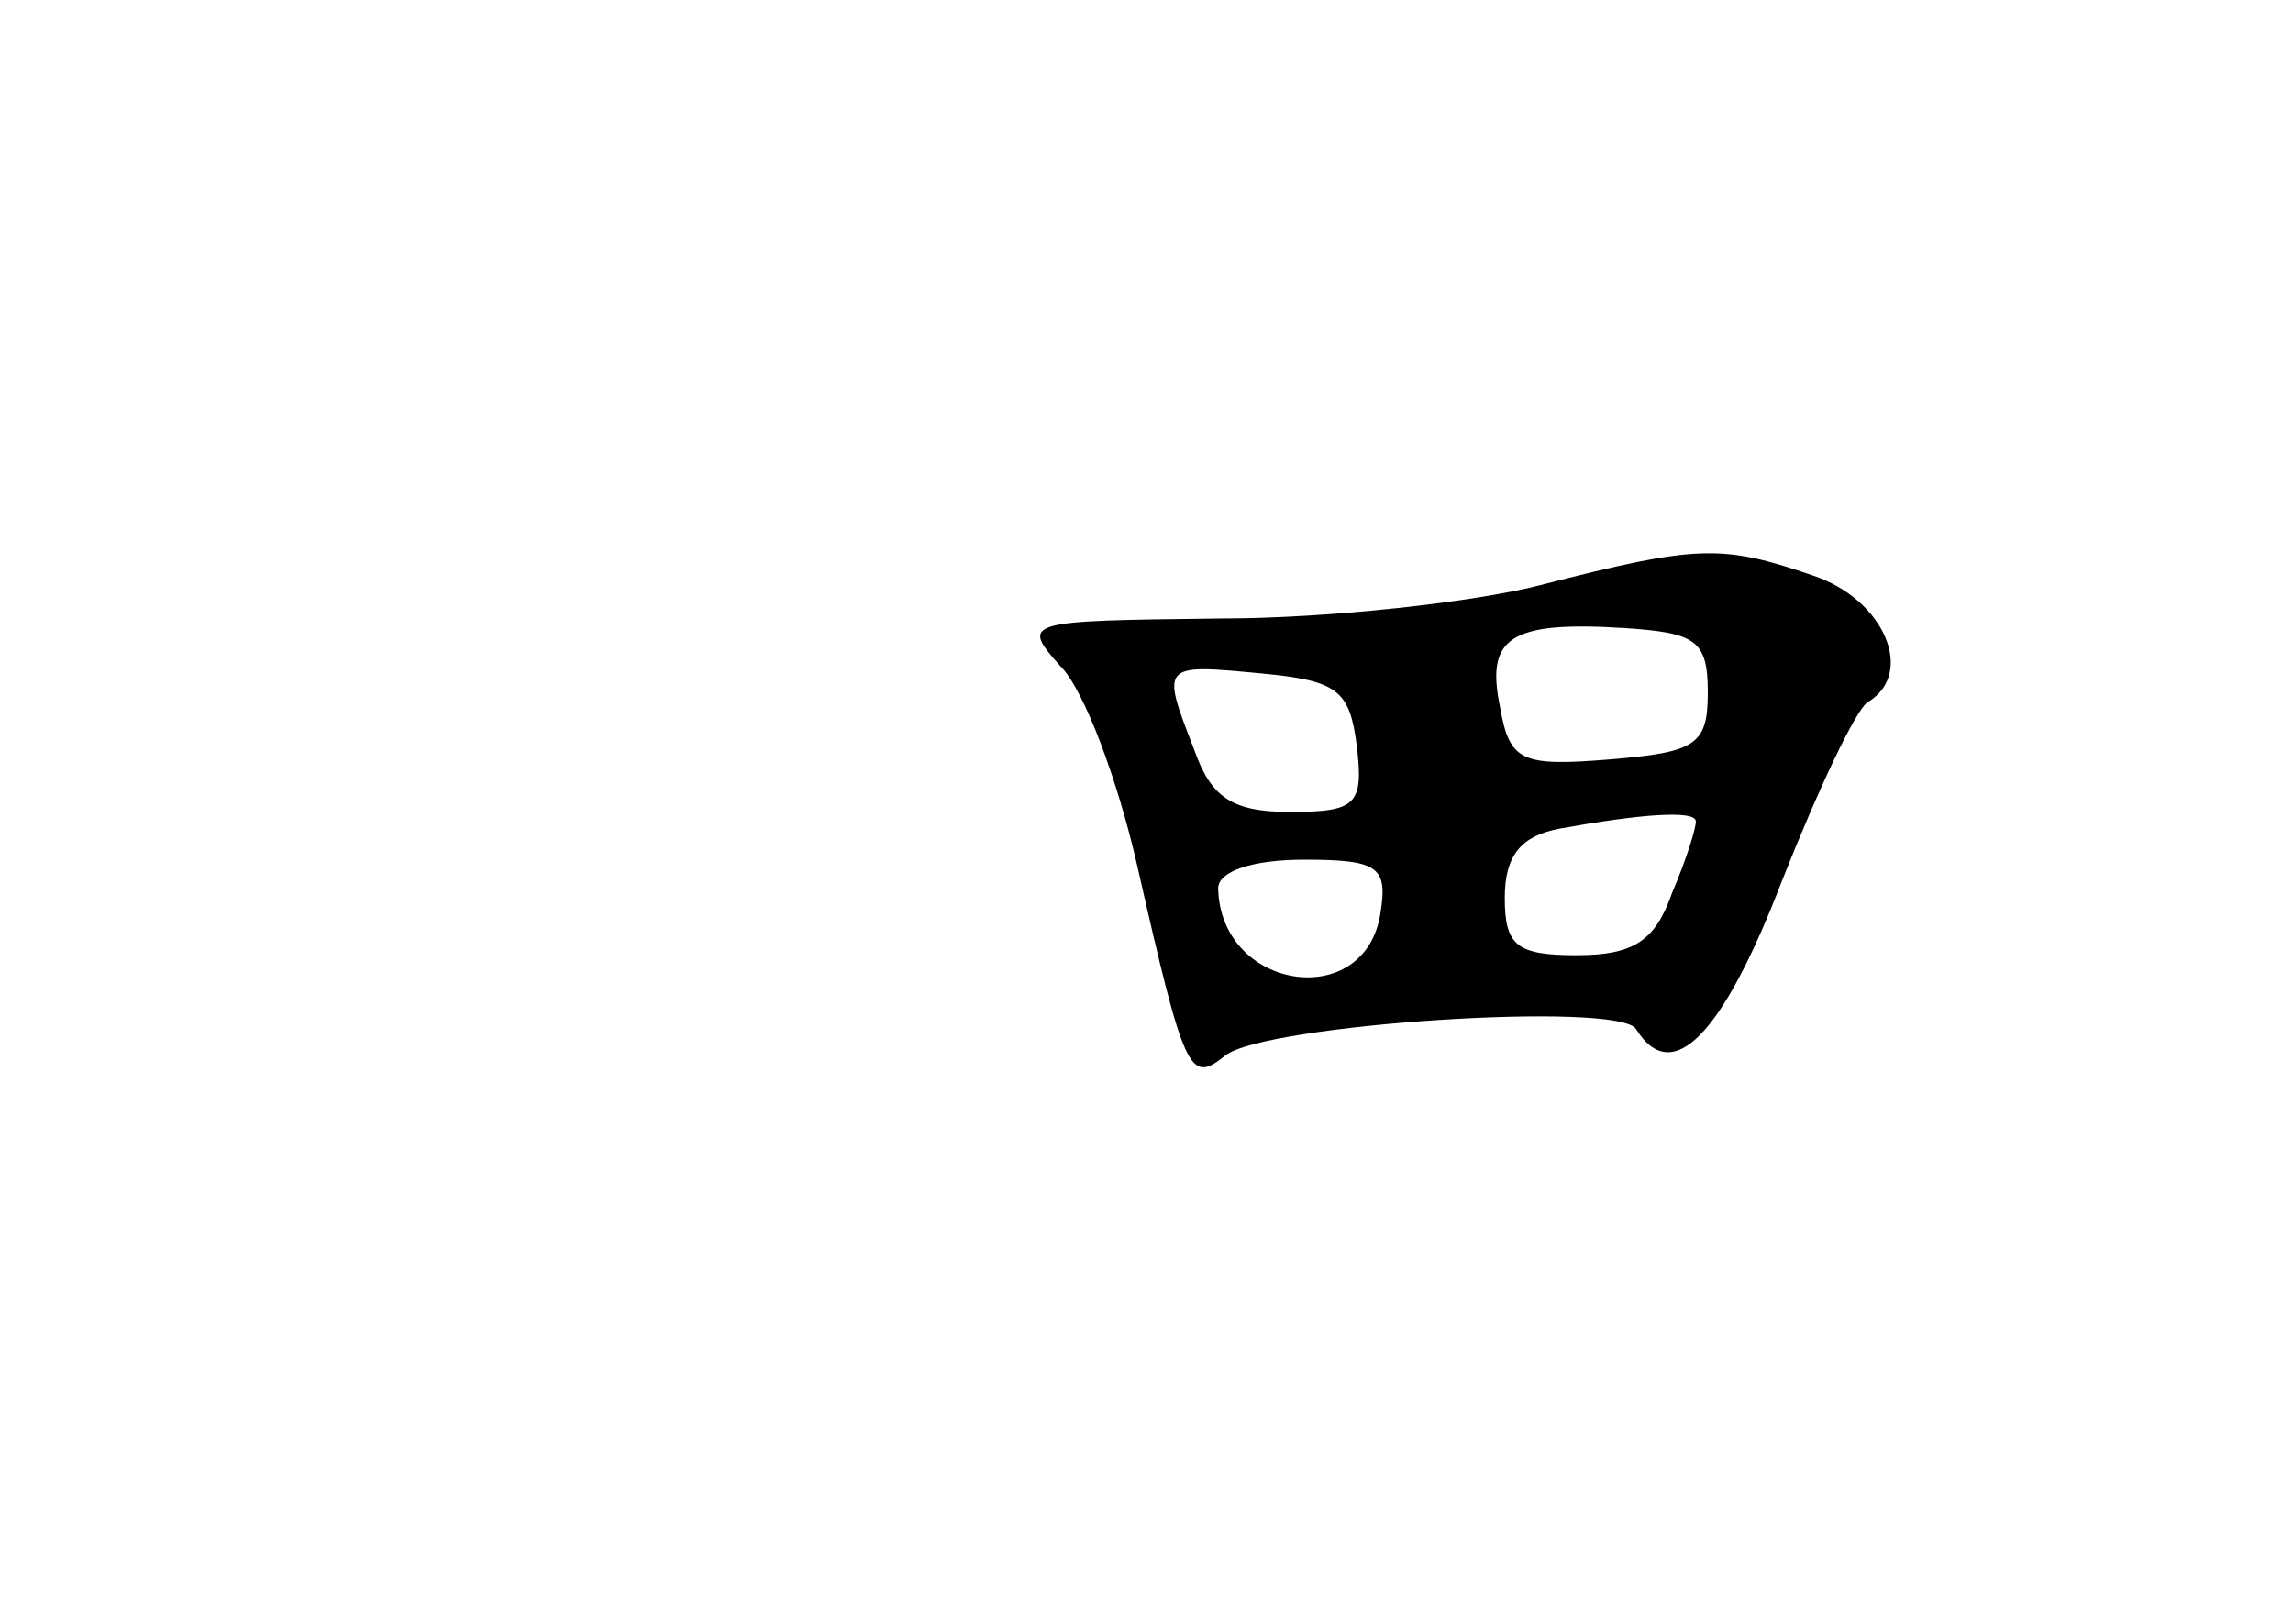 <?xml version="1.0" standalone="no"?>
<!DOCTYPE svg PUBLIC "-//W3C//DTD SVG 20010904//EN"
 "http://www.w3.org/TR/2001/REC-SVG-20010904/DTD/svg10.dtd">
<svg version="1.0" xmlns="http://www.w3.org/2000/svg"
 width="96pt" height="68pt" viewBox="0 0 96 68"
 preserveAspectRatio="xMidYMid meet">
<g transform="translate(0,68) scale(0.1,-0.1)"
fill="#000000" stroke="none">
<path d="M645 435 c-27 -7 -88 -14 -134 -14 -82 -1 -84 -1 -67 -20 10 -10 24
-48 32 -83 20 -88 22 -92 37 -80 16 13 165 23 172 11 15 -24 36 -3 61 62 15
38 31 72 36 75 20 12 7 43 -23 53 -38 13 -48 13 -114 -4z m70 -45 c0 -22 -5
-25 -41 -28 -37 -3 -42 -1 -46 22 -6 29 4 36 52 33 30 -2 35 -5 35 -27z m-147
-22 c3 -25 0 -28 -28 -28 -24 0 -33 6 -40 26 -14 36 -14 36 28 32 32 -3 37 -7
40 -30z m142 -32 c0 -3 -4 -16 -10 -30 -7 -20 -16 -26 -40 -26 -25 0 -30 4
-30 24 0 18 7 26 23 29 33 6 57 8 57 3z m-132 -38 c-6 -42 -67 -33 -68 10 0 7
14 12 36 12 31 0 35 -3 32 -22z"/>
</g>
</svg>
